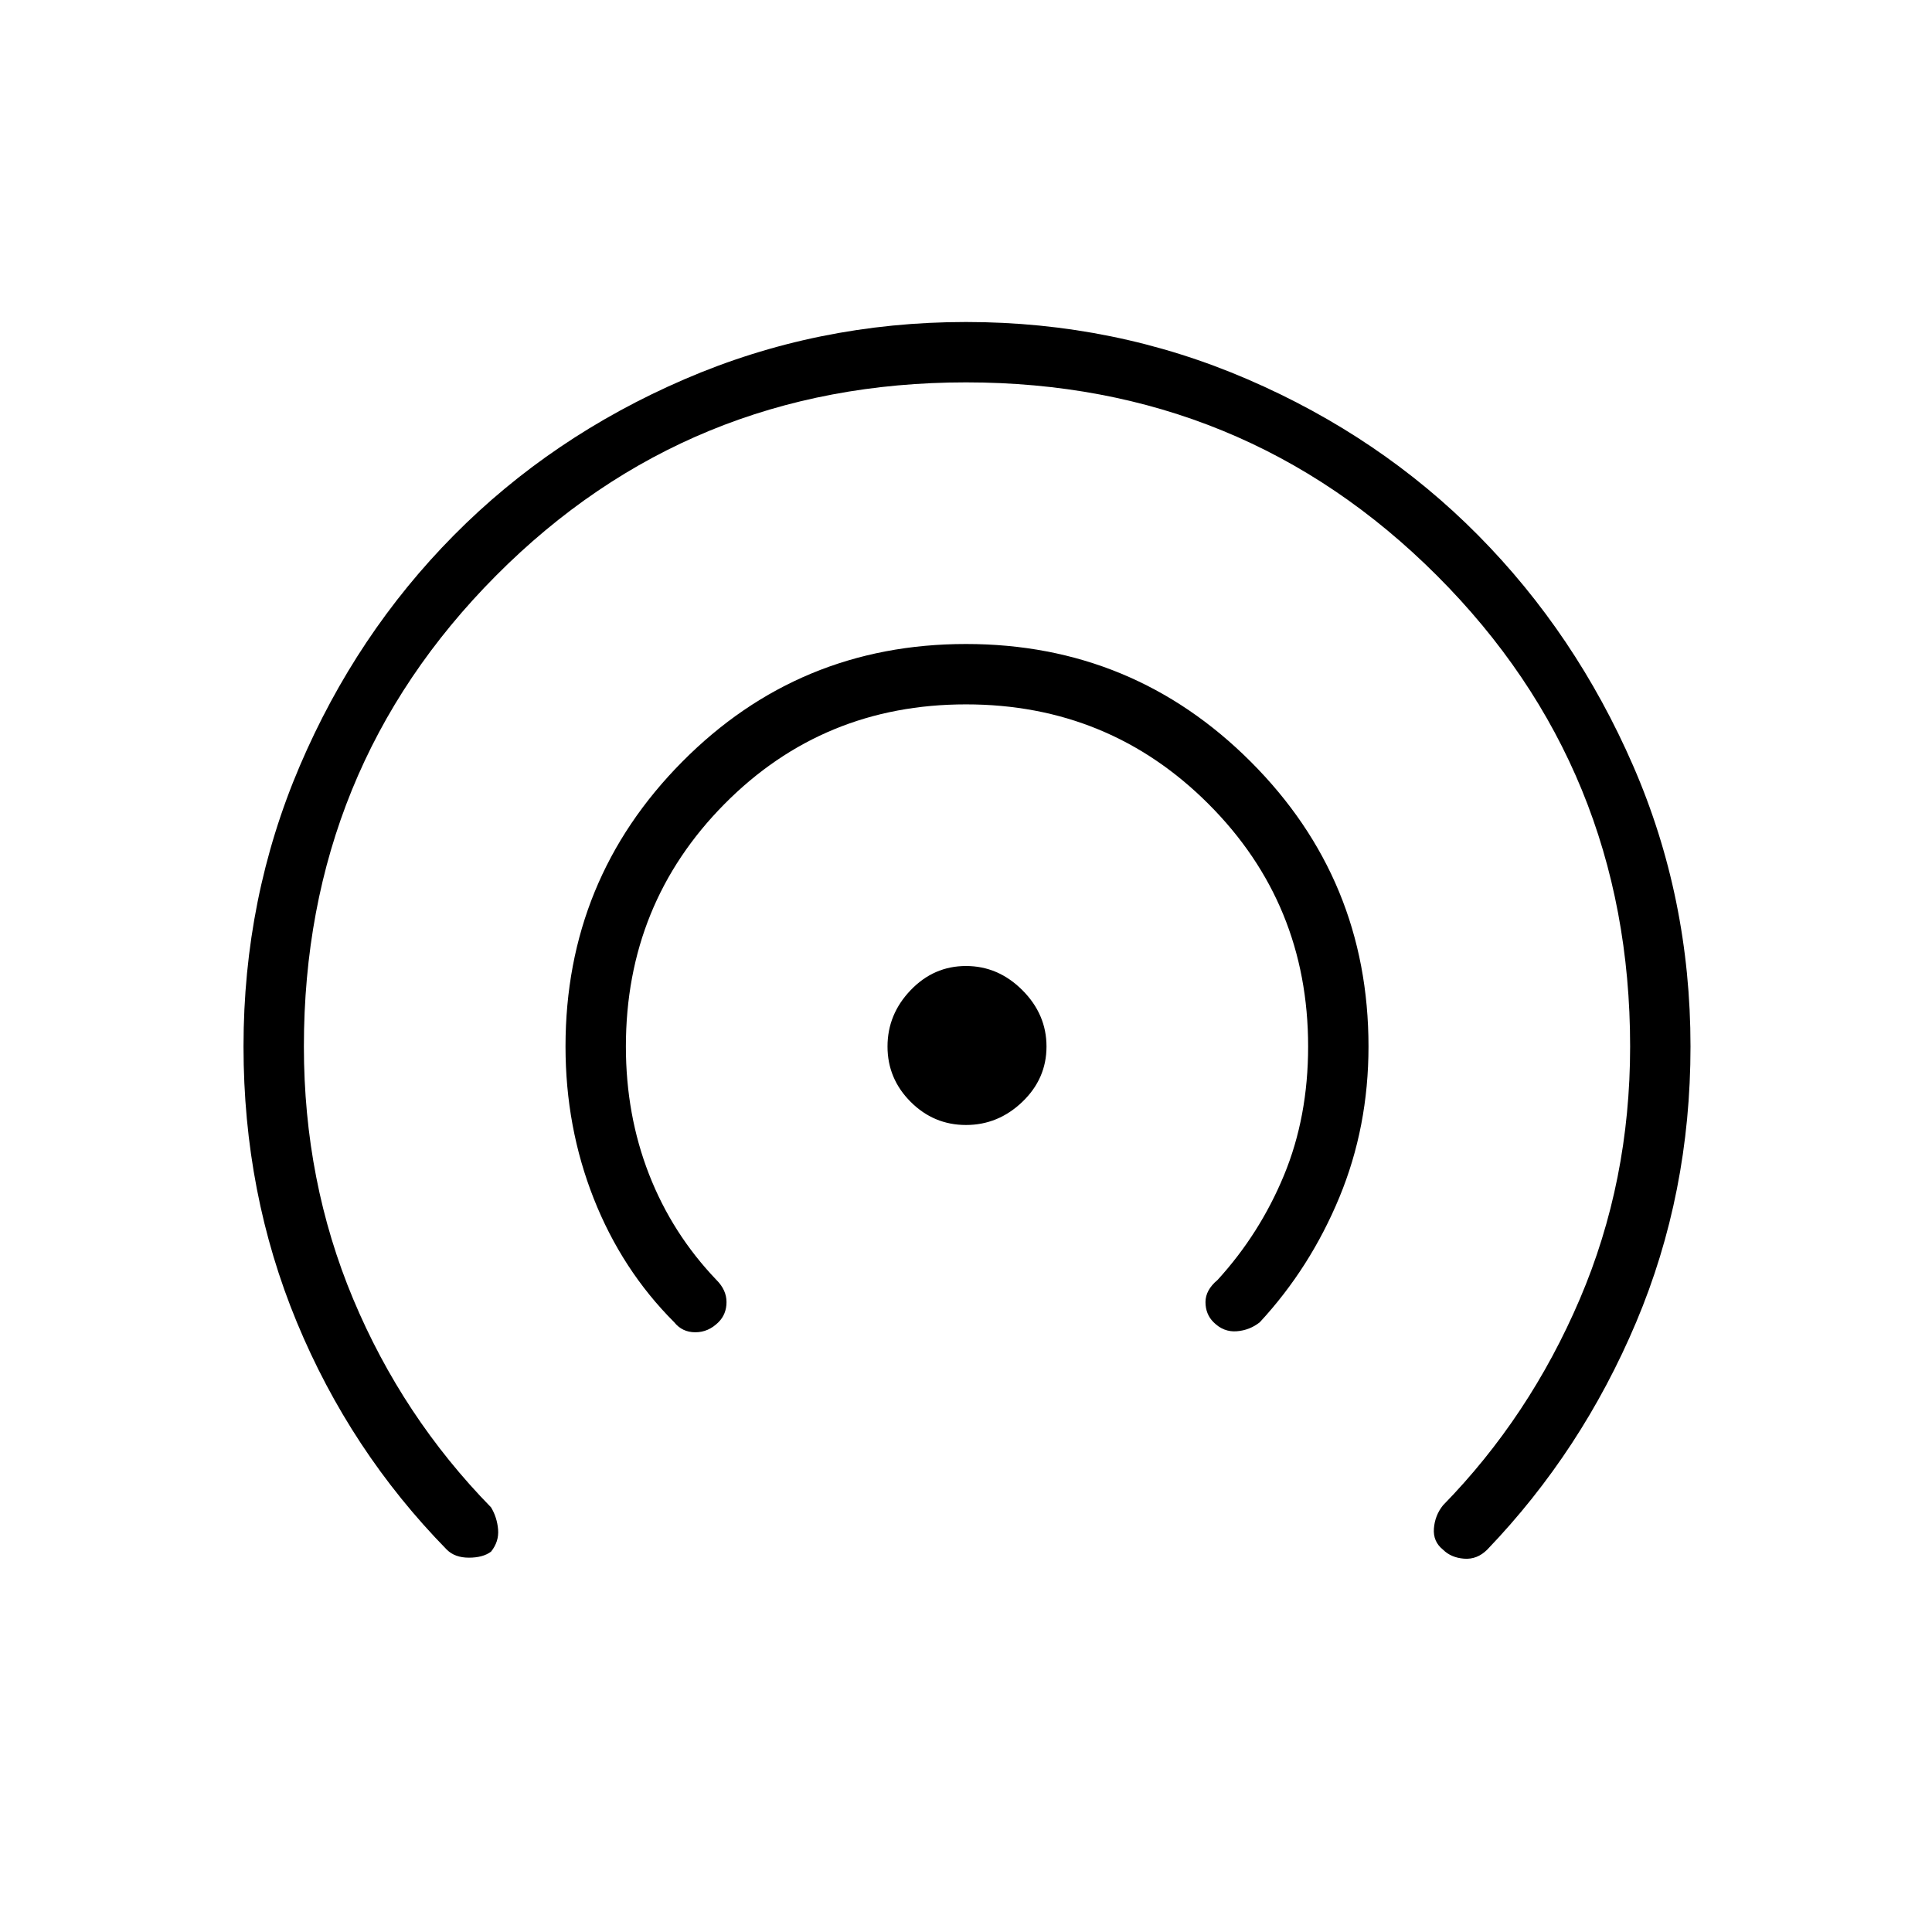 <svg xmlns="http://www.w3.org/2000/svg" height="48" width="48"><path d="M24 27.95Q23.2 27.95 22.625 27.375Q22.05 26.8 22.05 26Q22.05 25.2 22.625 24.6Q23.2 24 24 24Q24.8 24 25.4 24.6Q26 25.2 26 26Q26 26.8 25.4 27.375Q24.8 27.95 24 27.95ZM16.75 32.85Q15.45 31.55 14.75 29.775Q14.05 28 14.05 26Q14.05 21.85 16.95 18.925Q19.85 16 24 16Q28.15 16 31.075 18.925Q34 21.85 34 26Q34 28 33.275 29.75Q32.55 31.5 31.3 32.85Q31.05 33.05 30.725 33.075Q30.4 33.1 30.15 32.85Q29.95 32.65 29.95 32.35Q29.95 32.05 30.25 31.8Q31.3 30.65 31.9 29.2Q32.5 27.75 32.5 26Q32.5 22.45 30.025 19.975Q27.55 17.5 24 17.5Q20.45 17.5 18 19.975Q15.55 22.45 15.55 26Q15.55 27.7 16.125 29.175Q16.7 30.65 17.8 31.8Q18.05 32.05 18.05 32.35Q18.05 32.65 17.85 32.85Q17.6 33.1 17.275 33.1Q16.95 33.1 16.75 32.85ZM11.1 38.5Q8.7 36.05 7.375 32.85Q6.05 29.65 6.05 26Q6.05 22.3 7.45 19.025Q8.85 15.75 11.275 13.3Q13.7 10.85 17 9.425Q20.3 8 24 8Q27.7 8 31 9.425Q34.3 10.85 36.725 13.3Q39.15 15.75 40.575 19.025Q42 22.3 42 26Q42 29.65 40.65 32.85Q39.3 36.05 36.95 38.5Q36.7 38.75 36.375 38.725Q36.05 38.7 35.85 38.5Q35.6 38.3 35.625 37.975Q35.65 37.65 35.85 37.4Q38 35.2 39.25 32.275Q40.5 29.35 40.5 26Q40.5 19.1 35.7 14.3Q30.9 9.5 24 9.5Q17.1 9.5 12.325 14.3Q7.55 19.1 7.55 26Q7.55 29.35 8.775 32.275Q10 35.2 12.2 37.45Q12.35 37.7 12.375 38Q12.4 38.3 12.2 38.55Q12 38.7 11.65 38.7Q11.3 38.7 11.1 38.5Z"/></svg>